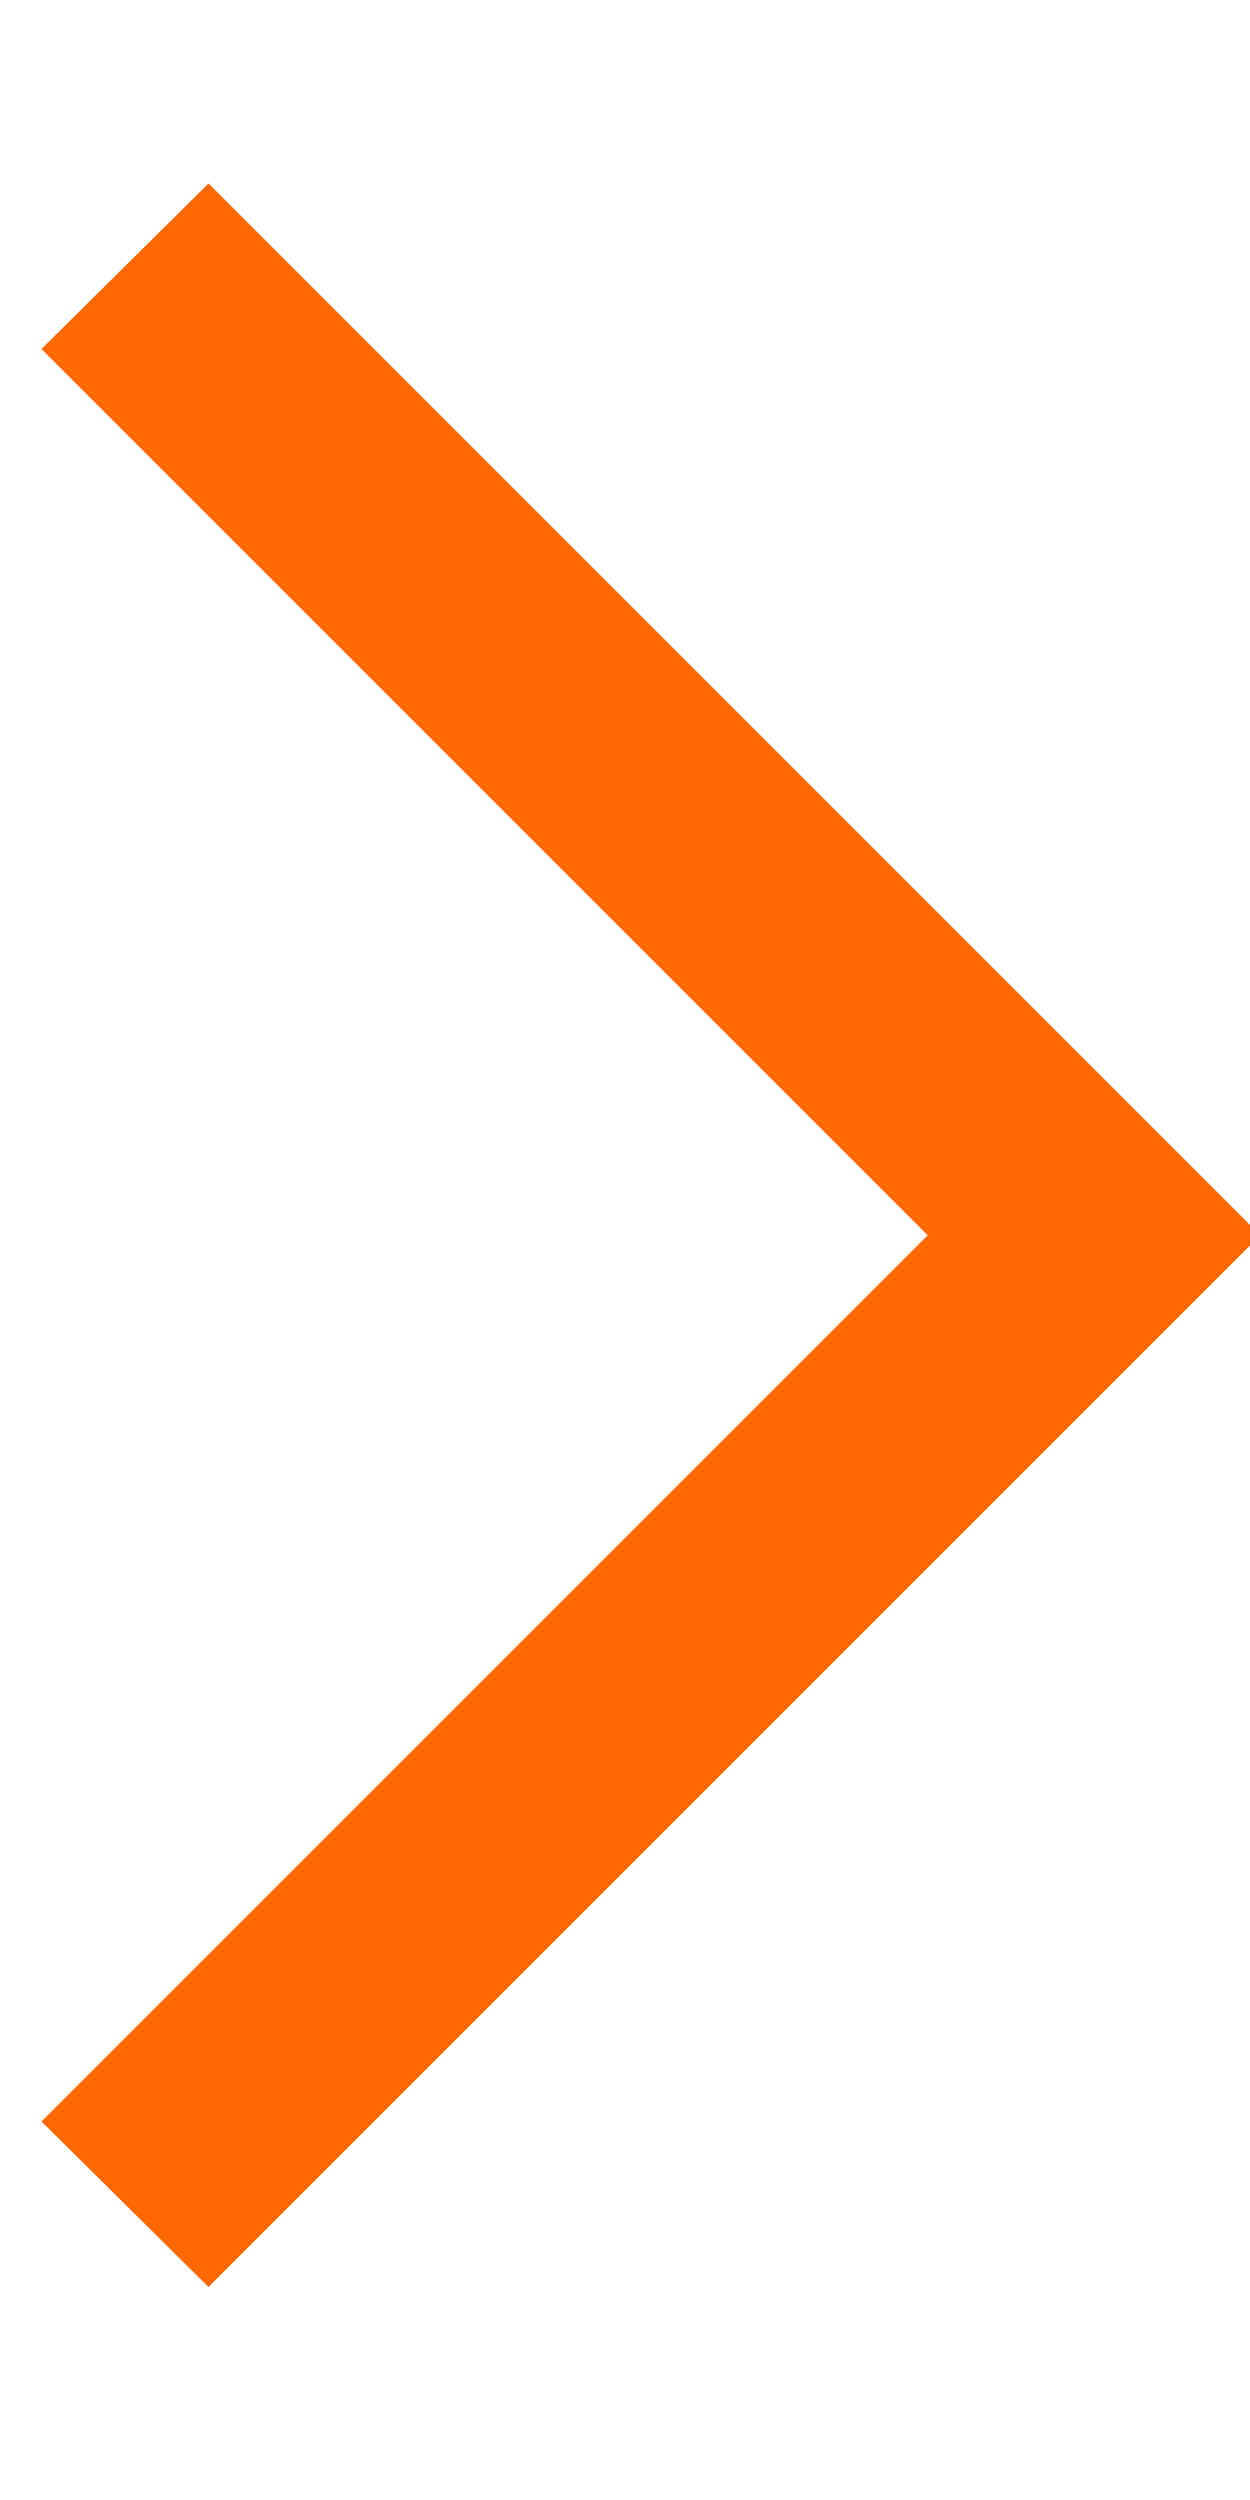 <?xml version="1.0" encoding="UTF-8"?>
<svg width="5px" height="10px" viewBox="0 0 5 10" version="1.1" xmlns="http://www.w3.org/2000/svg" xmlns:xlink="http://www.w3.org/1999/xlink">
    <!-- Generator: Sketch 57.1 (83088) - https://sketch.com -->
    <title>caret-right-mint-sm</title>
    <desc>Created with Sketch.</desc>
    <g id="Page-1" stroke="none" stroke-width="1" fill="none" fill-rule="evenodd">
        <g id="Insight-Detail---Case-Study-Option-1b" transform="translate(-262, -212)" fill="#ff6700" fill-rule="nonzero">
            <g id="breadcrumb" transform="translate(200, 200)">
                <polygon id="caret-right-mint-sm" points="62.834 21.148 62.166 20.486 65.711 16.941 62.166 13.396 62.834 12.734 67.041 16.941"></polygon>
            </g>
        </g>
    </g>
</svg>
